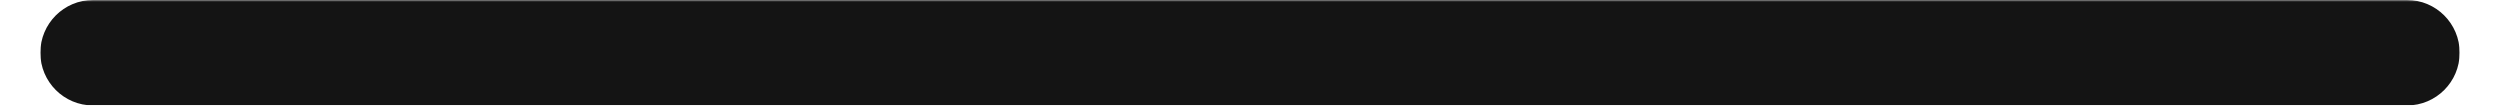 <svg xmlns="http://www.w3.org/2000/svg" xmlns:xlink="http://www.w3.org/1999/xlink" width="920" zoomAndPan="magnify" viewBox="0 0 690 30" height="40" preserveAspectRatio="xMidYMid meet" version="1.0"><defs><filter x="0%" y="0%" width="100%" height="100%" id="49023b9d77"><feColorMatrix values="0 0 0 0 1 0 0 0 0 1 0 0 0 0 1 0 0 0 1 0" color-interpolation-filters="sRGB"/></filter><clipPath id="6dc5fa4fce"><path d="M 11.129 0 L 678.871 0 L 678.871 29.031 L 11.129 29.031 Z M 11.129 0 " clip-rule="nonzero"/></clipPath><mask id="68b3e217b9"><g filter="url(#49023b9d77)"><rect x="-69" width="828" fill="#000000" y="-3" height="36" fill-opacity="1"/></g></mask><clipPath id="32e676affb"><path d="M 0.129 0 L 667.871 0 L 667.871 29.031 L 0.129 29.031 Z M 0.129 0 " clip-rule="nonzero"/></clipPath><clipPath id="459605313a"><path d="M 14.68 0 L 653.32 0 C 661.355 0 667.871 6.516 667.871 14.551 C 667.871 22.59 661.355 29.105 653.32 29.105 L 14.68 29.105 C 6.645 29.105 0.129 22.59 0.129 14.551 C 0.129 6.516 6.645 0 14.68 0 " clip-rule="nonzero"/></clipPath><clipPath id="27414221d5"><rect x="0" width="668" y="0" height="30"/></clipPath></defs><g clip-path="url(#6dc5fa4fce)"><g mask="url(#68b3e217b9)"><g transform="matrix(1, 0, 0, 1, 11, 0)"><g clip-path="url(#27414221d5)"><g clip-path="url(#32e676affb)"><g clip-path="url(#459605313a)"><path fill="#141414" d="M 0.129 0 L 669.766 0 L 669.766 29.371 L 0.129 29.371 Z M 0.129 0 " fill-opacity="1" fill-rule="nonzero"/></g></g></g></g></g></g></svg>